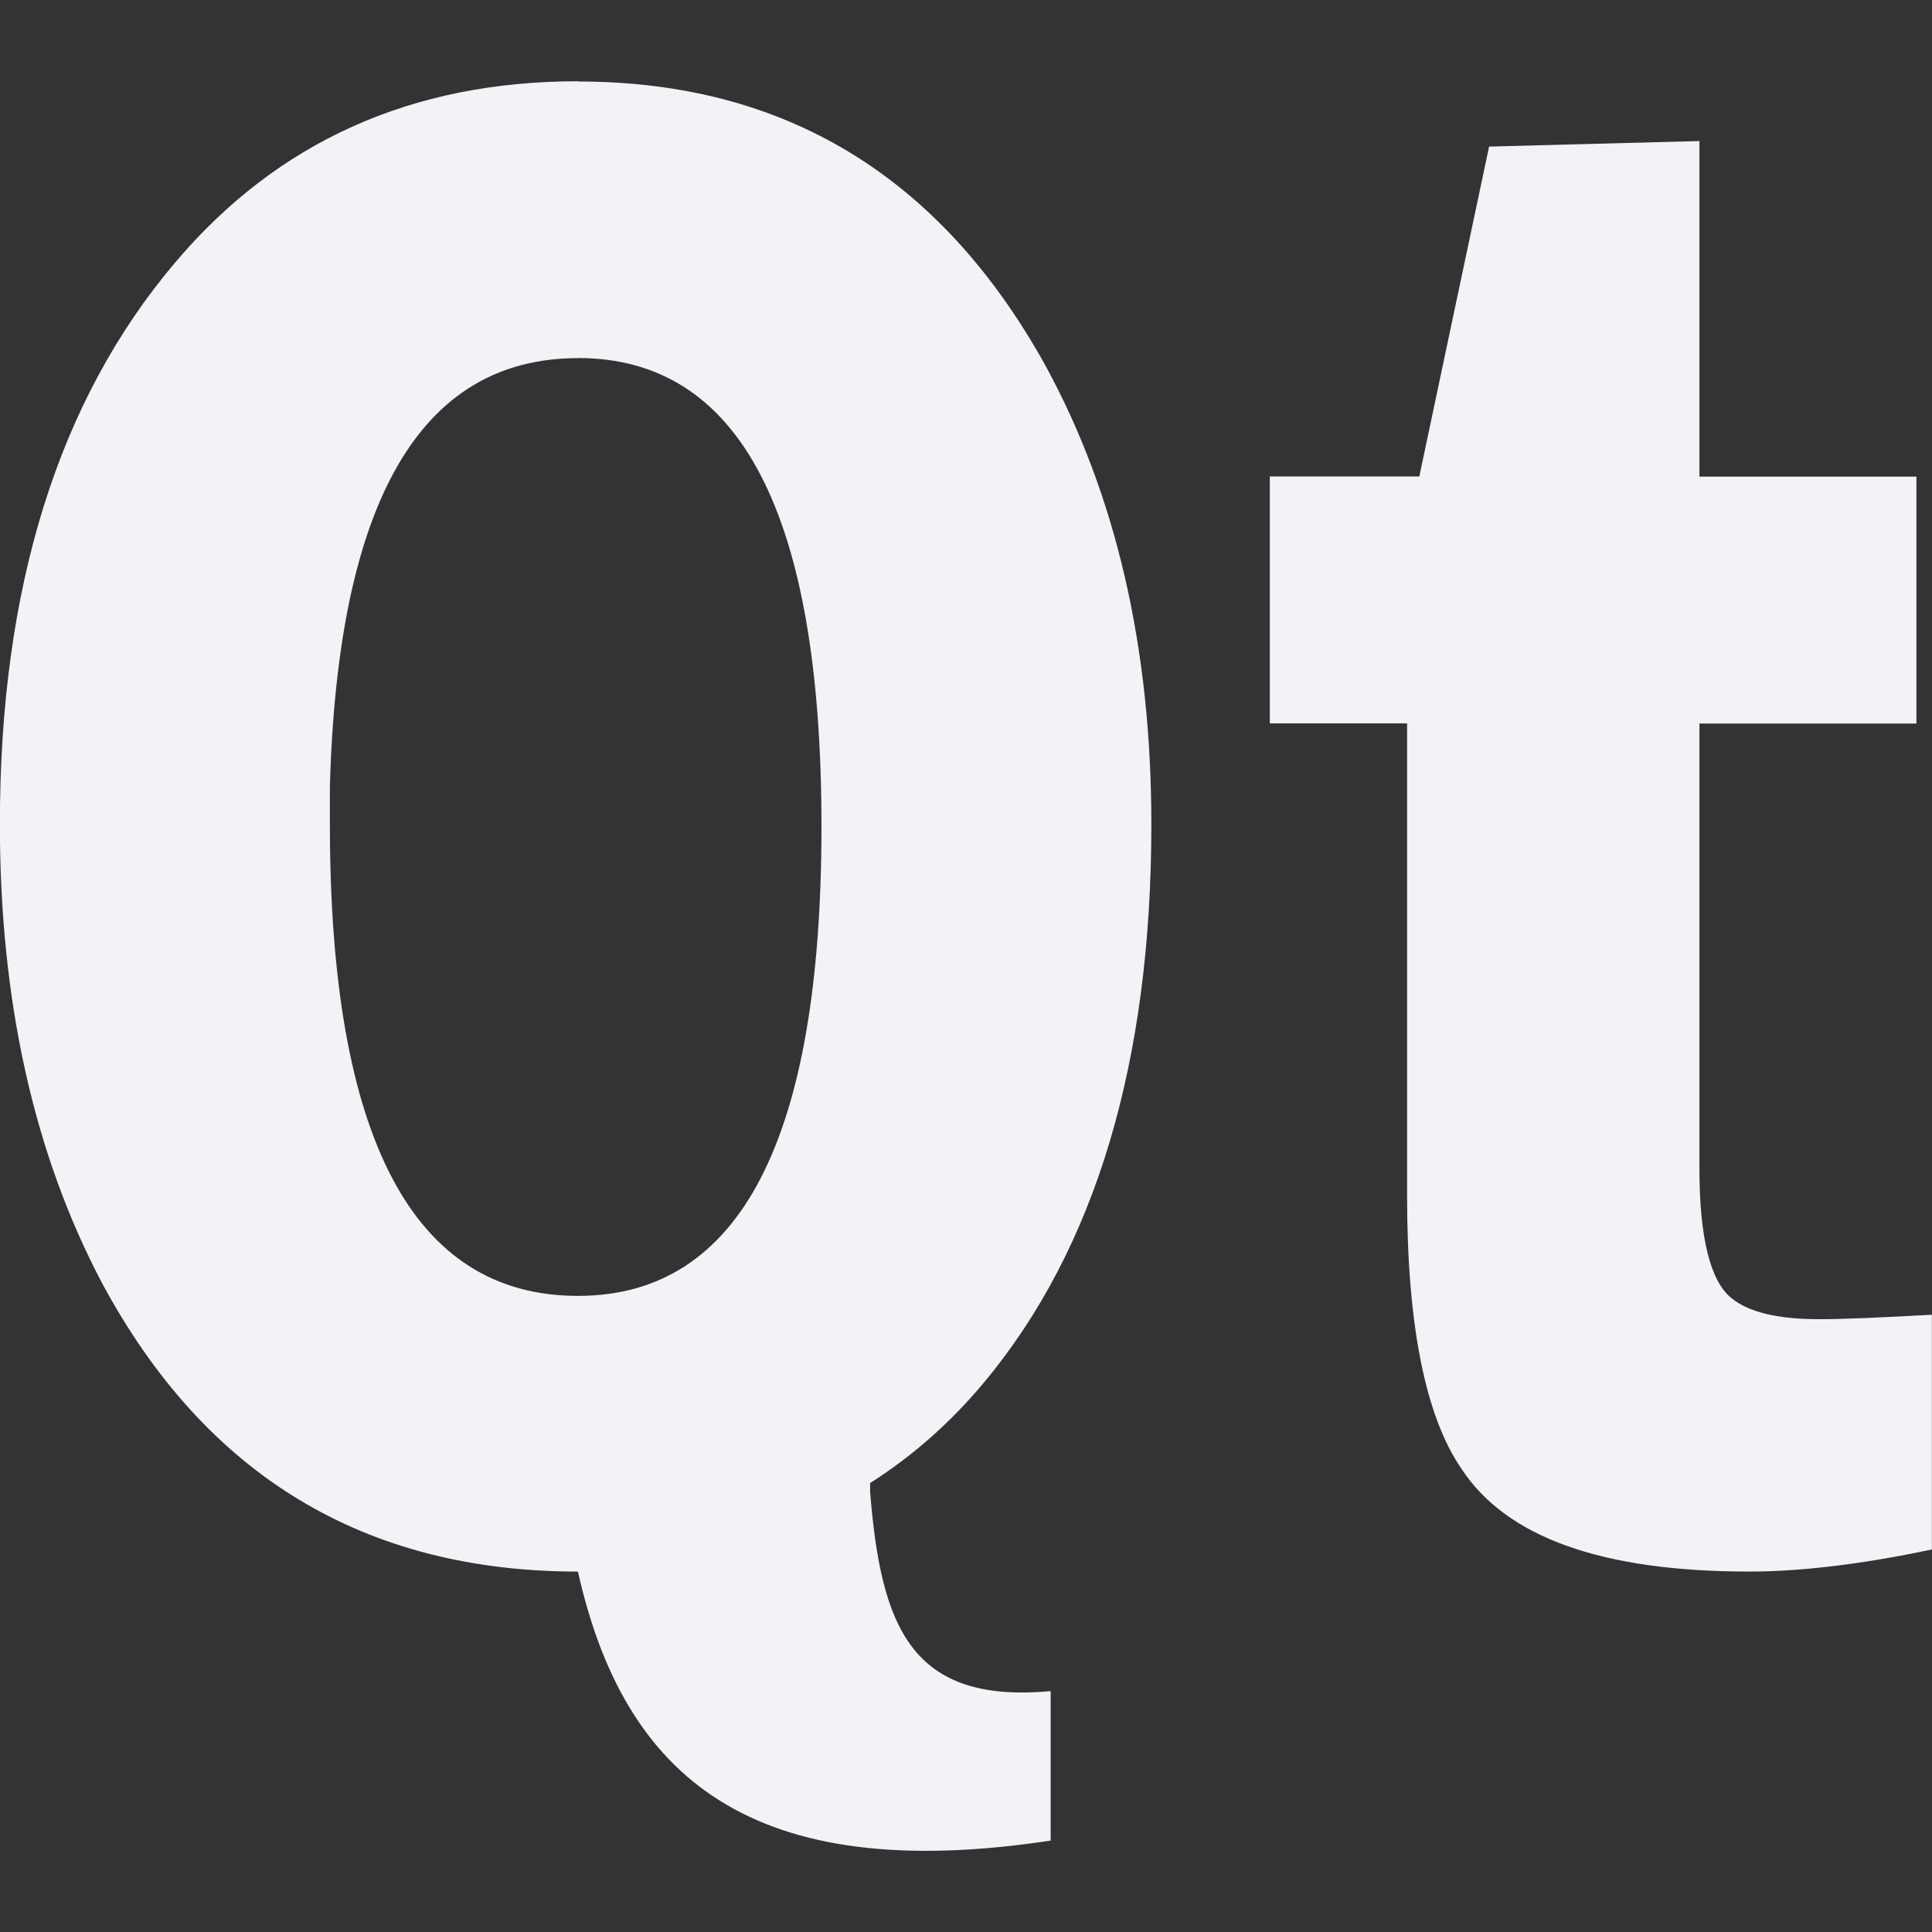 <svg height="16" width="16" xmlns="http://www.w3.org/2000/svg">
  <rect width="100%" height="100%" fill="#333333" stroke="none"/>
  <path d="m4.786.673c-1.378 0-2.491.501-3.338 1.504-.966 1.142-1.449 2.69-1.449 4.649 0 1.457.279 2.724.844 3.796.857 1.597 2.174 2.393 3.943 2.393.382 1.706 1.436 2.604 3.915 2.228v-1.238c-1.154.106-1.405-.528-1.495-1.65v-.073c.347-.221.662-.496.944-.834.922-1.107 1.385-2.651 1.385-4.621-0-1.469-.294-2.733-.88-3.805-.868-1.562-2.155-2.347-3.869-2.347zm9.288.495-1.742.046-.578 2.732h-1.238v2.045h1.137v3.915c0 1.072.153 1.824.449 2.256.373.571 1.166.853 2.384.853.406-0.0.909-.055 1.513-.183v-1.944c-.417.023-.727.037-.935.037-.34 0-.582-.058-.724-.174-.176-.14-.266-.502-.266-1.073v-3.686h1.797v-2.045h-1.797zm-9.288 1.797c1.345 0 2.017 1.291 2.017 3.879-0 2.588-.672 3.888-2.017 3.888-1.367 0-2.054-1.307-2.054-3.906-0-.105-0-.207 0-.312.065-2.366.752-3.548 2.054-3.548z" fill="#f2f2f7"/>
</svg>

